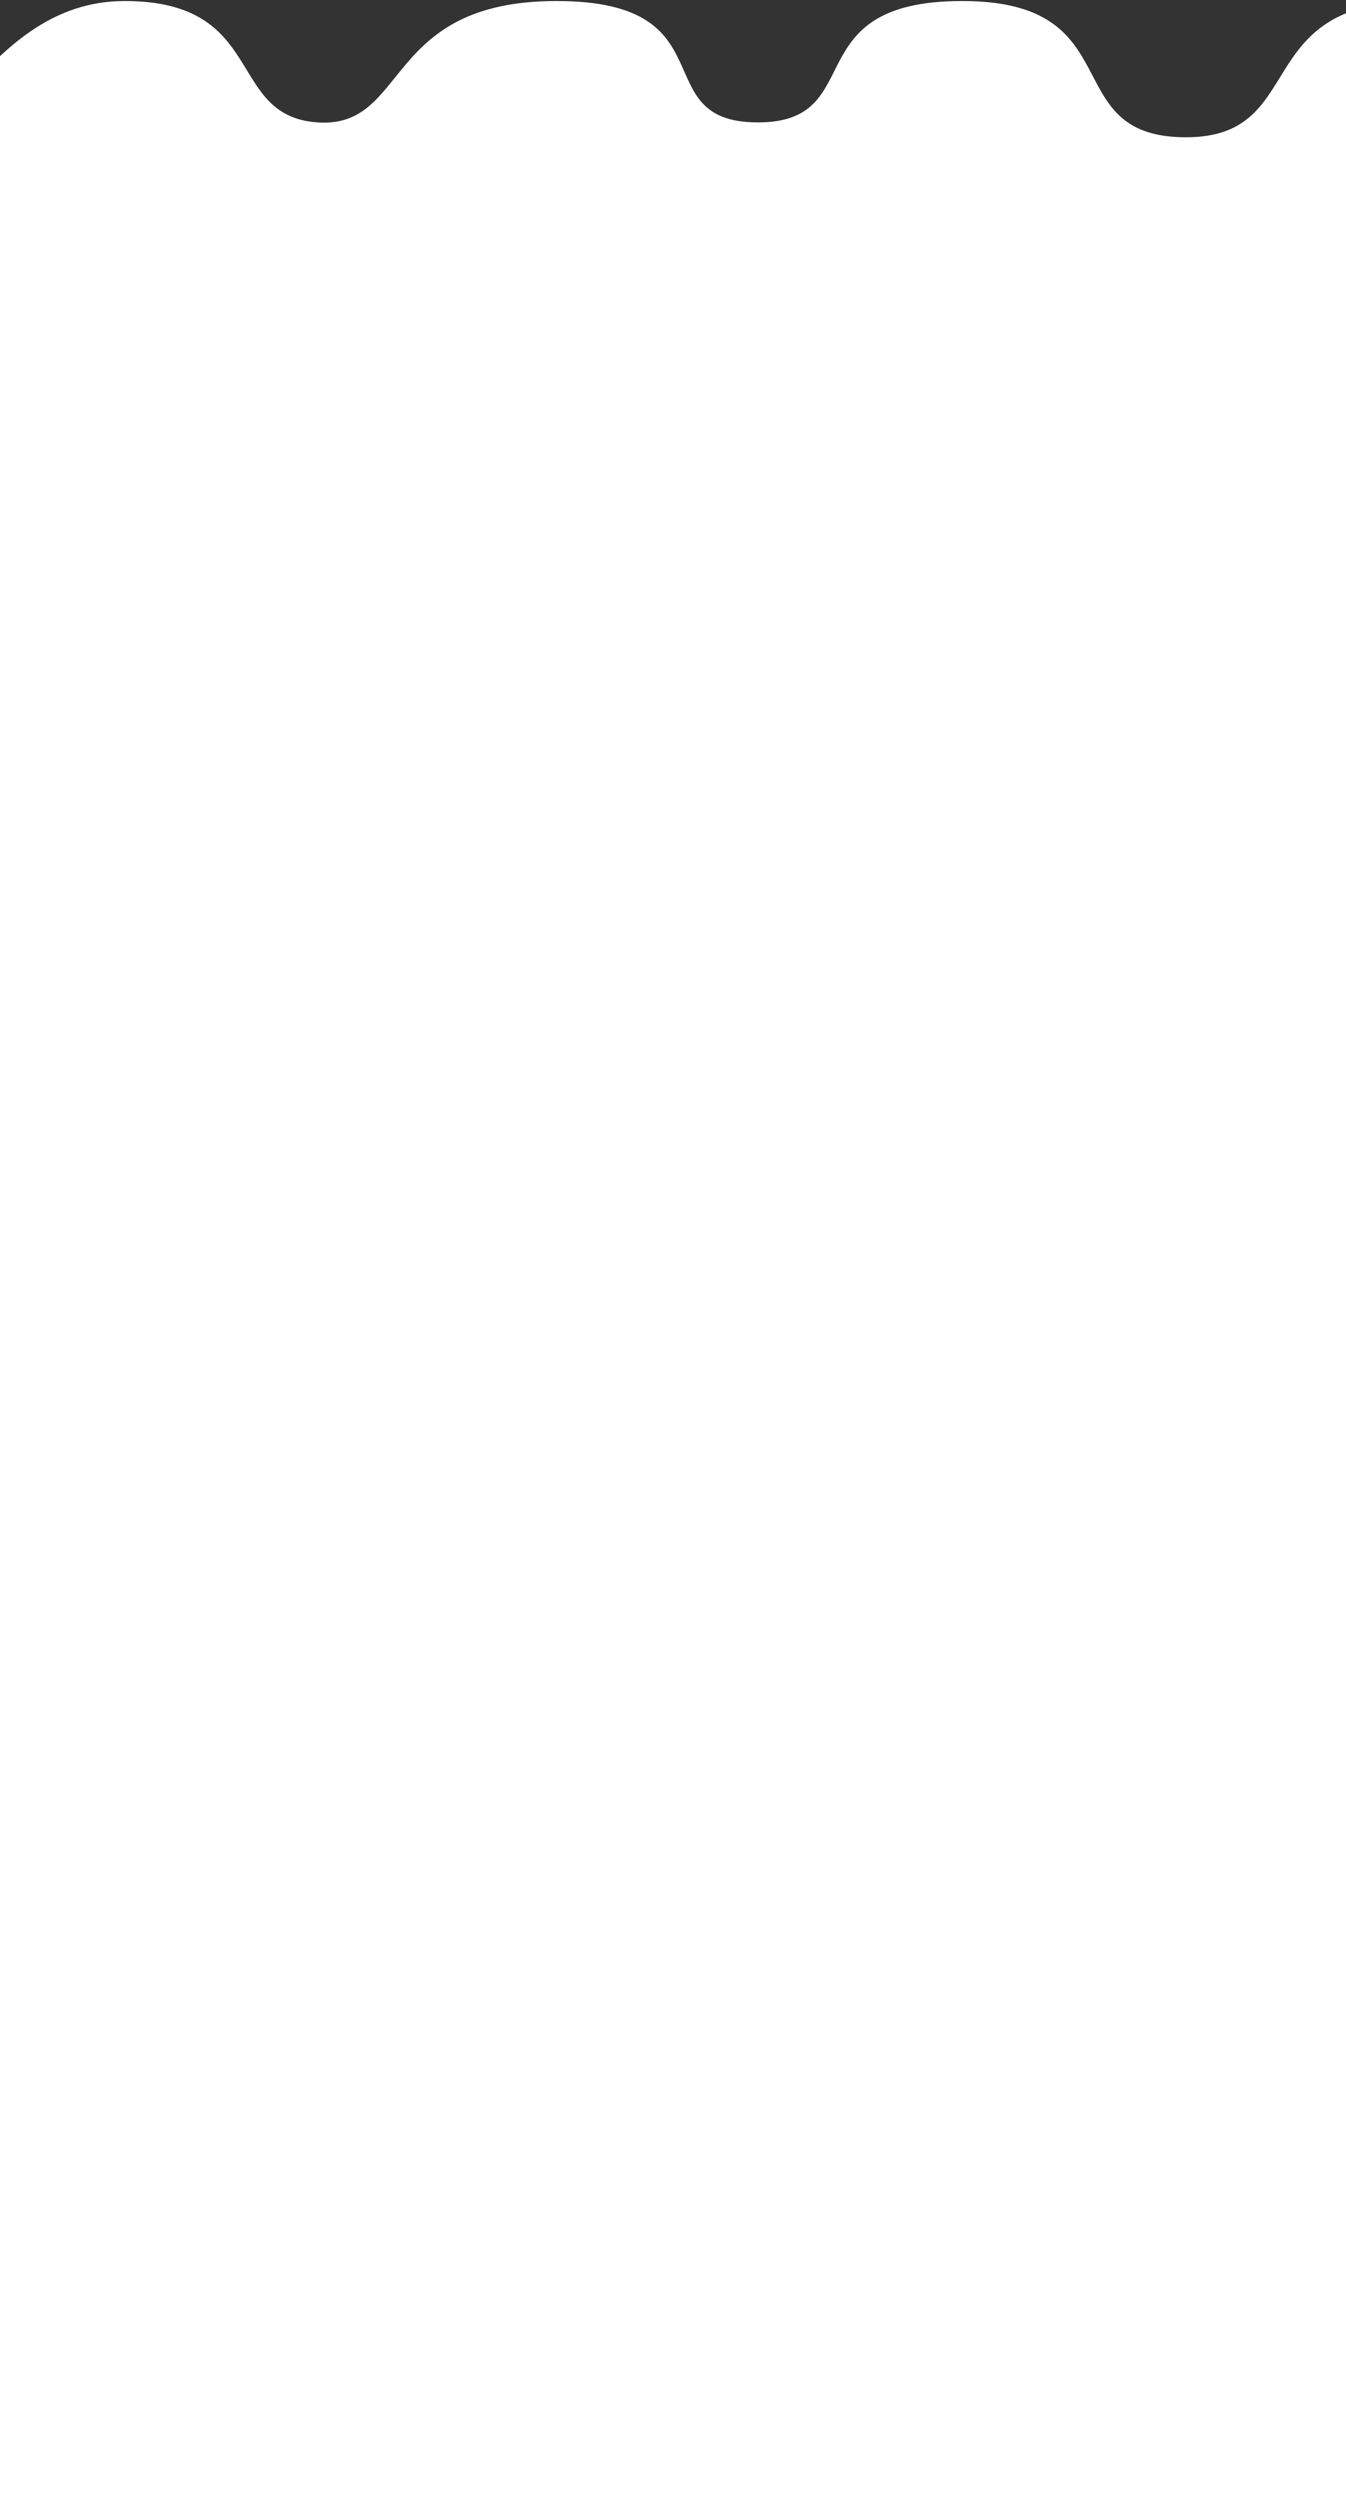 <svg width="390" height="724" viewBox="0 0 390 724" fill="none" xmlns="http://www.w3.org/2000/svg">
<rect x="0" y="0" width="390" height="724" fill="#333333" stroke="none"/>
<path d="M-90.166 0.297C-128.316 -3.778 -171.954 35.448 -171.954 35.448L-181 188.82L452.954 194L462 35.448C462 35.448 462 0.297 411.495 0.297C360.989 0.297 380.08 40.674 342.35 39.741C306.156 38.846 327.822 0.297 278.824 0.297C229.826 0.297 252.351 35.696 219.273 35.448C186.606 35.204 211.735 0.297 161.23 0.297C110.724 0.297 118.601 37.333 91.942 35.448C65.282 33.563 77.557 0.297 36.097 0.297C-5.362 0.297 -15.966 52.889 -33.421 31.778C-50.877 10.667 -52.016 4.371 -90.166 0.297Z" fill="white"/>
<rect y="190" width="390" height="534" fill="white"/>
</svg>
